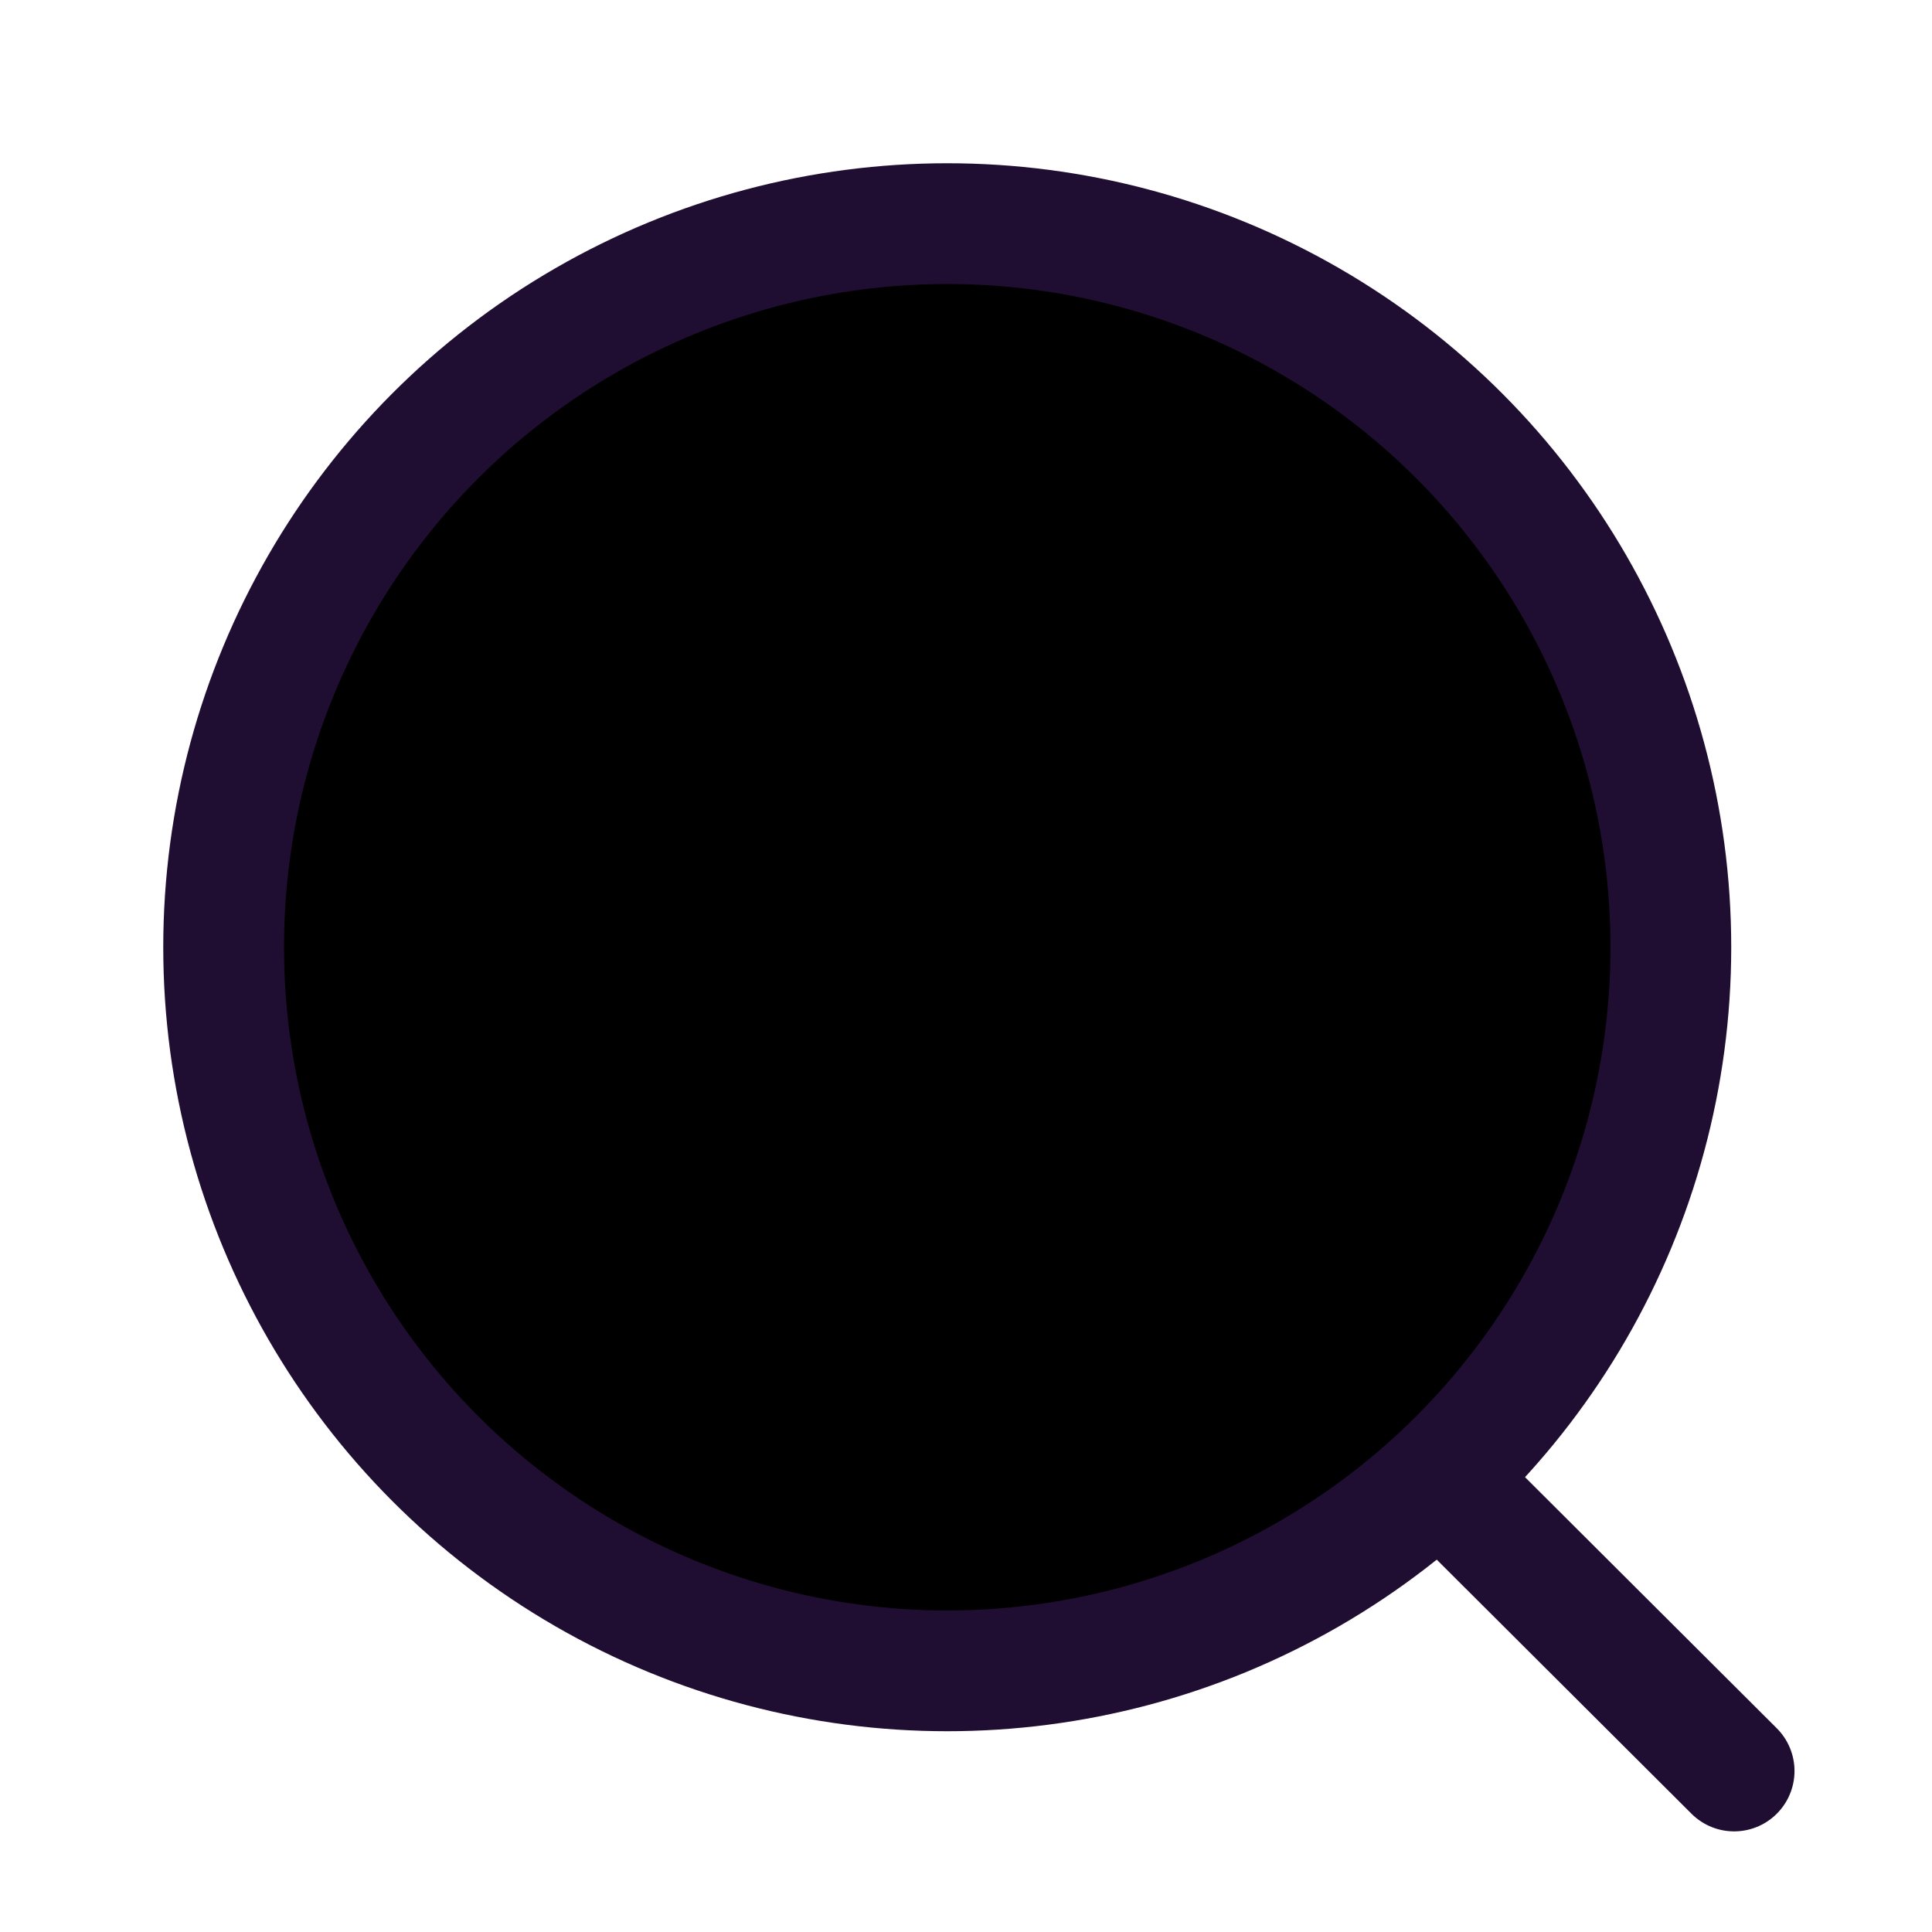 <svg xmlns="http://www.w3.org/2000/svg" width="24" height="24" viewBox="0 0 24 24" id="search">
  <g stroke="#200E32" stroke-linecap="round" stroke-linejoin="round" stroke-width="1.5" transform="translate(2 2)">
    <circle cx="9.767" cy="9.767" r="8.989"></circle>
    <line x1="16.018" x2="19.542" y1="16.485" y2="20"></line>
  </g>
</svg>
